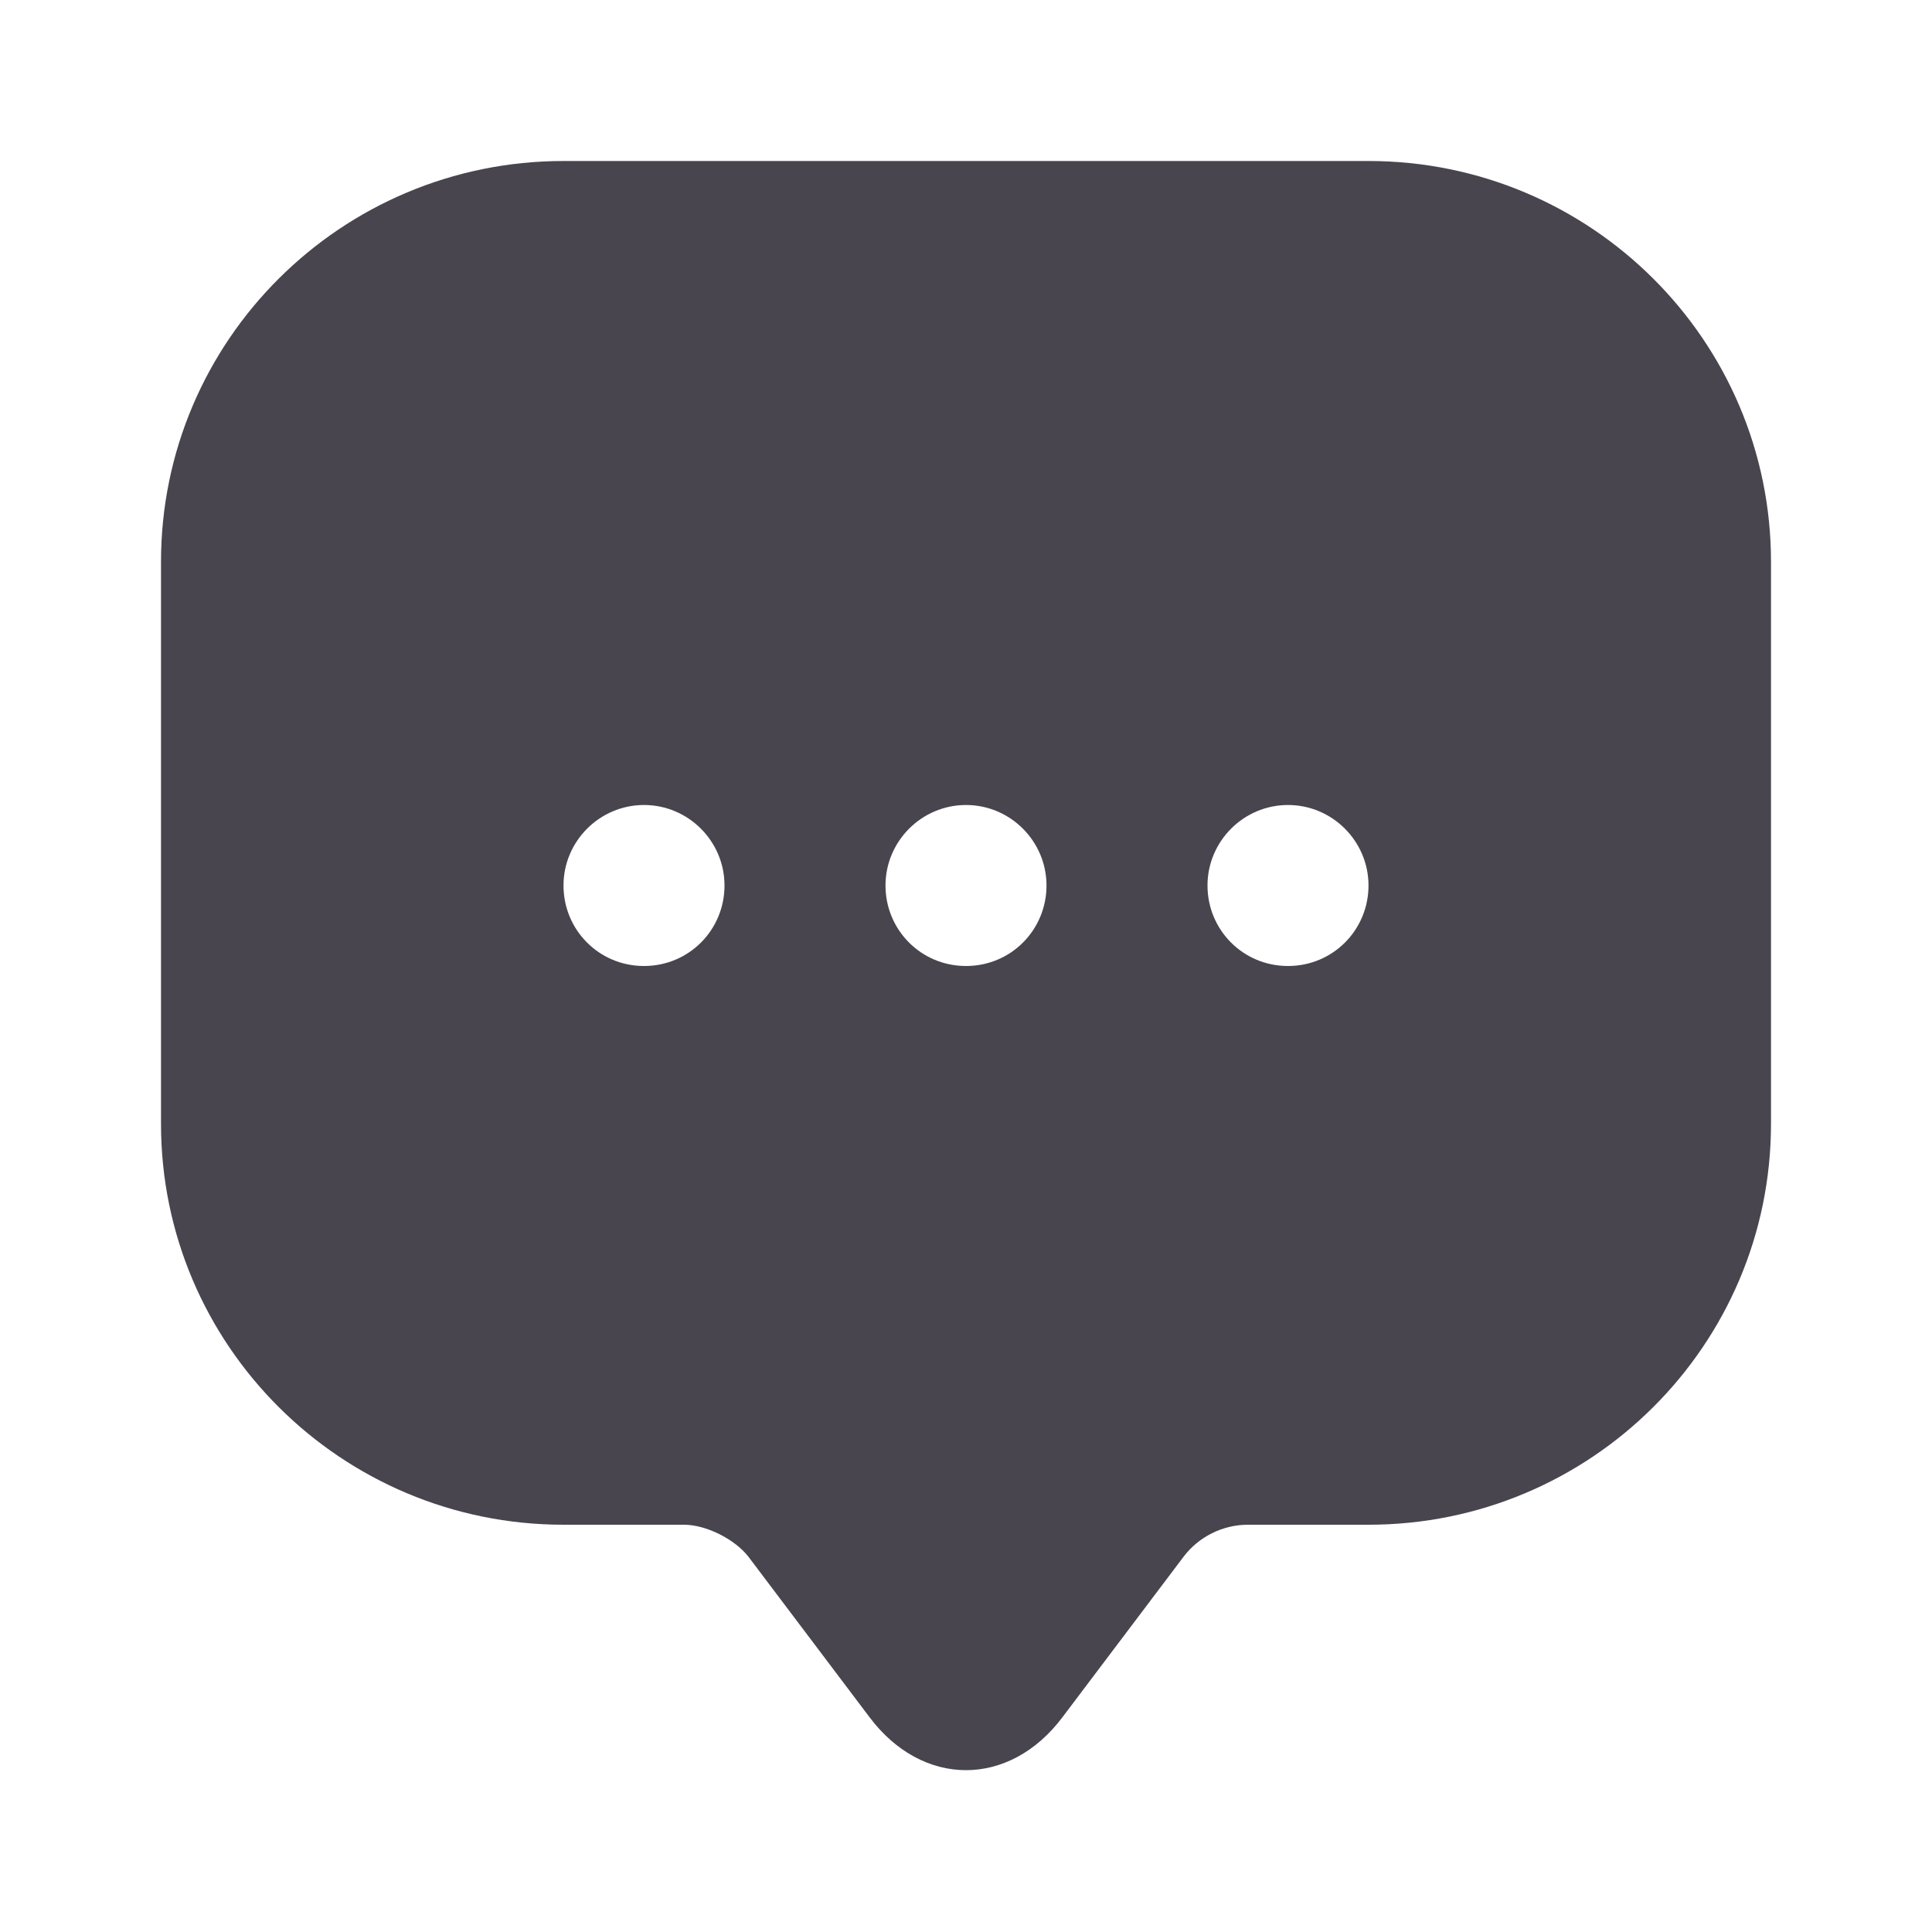 <svg width="15" height="15" viewBox="0 0 15 15" fill="none" xmlns="http://www.w3.org/2000/svg">
<path d="M10.625 1.25H4.375C2.65 1.25 1.25 2.644 1.25 4.362V8.725C1.25 10.444 2.65 11.838 4.375 11.838H5.312C5.481 11.838 5.706 11.95 5.812 12.088L6.75 13.331C7.162 13.881 7.838 13.881 8.25 13.331L9.188 12.088C9.306 11.931 9.494 11.838 9.688 11.838H10.625C12.35 11.838 13.75 10.444 13.75 8.725V4.362C13.75 2.644 12.35 1.25 10.625 1.25ZM5 7.5C4.65 7.5 4.375 7.219 4.375 6.875C4.375 6.531 4.656 6.25 5 6.25C5.344 6.25 5.625 6.531 5.625 6.875C5.625 7.219 5.35 7.5 5 7.5ZM7.5 7.5C7.15 7.5 6.875 7.219 6.875 6.875C6.875 6.531 7.156 6.25 7.5 6.25C7.844 6.25 8.125 6.531 8.125 6.875C8.125 7.219 7.85 7.5 7.5 7.5ZM10 7.5C9.65 7.5 9.375 7.219 9.375 6.875C9.375 6.531 9.656 6.25 10 6.25C10.344 6.25 10.625 6.531 10.625 6.875C10.625 7.219 10.35 7.5 10 7.5Z" fill="#49454F"/>
</svg>
